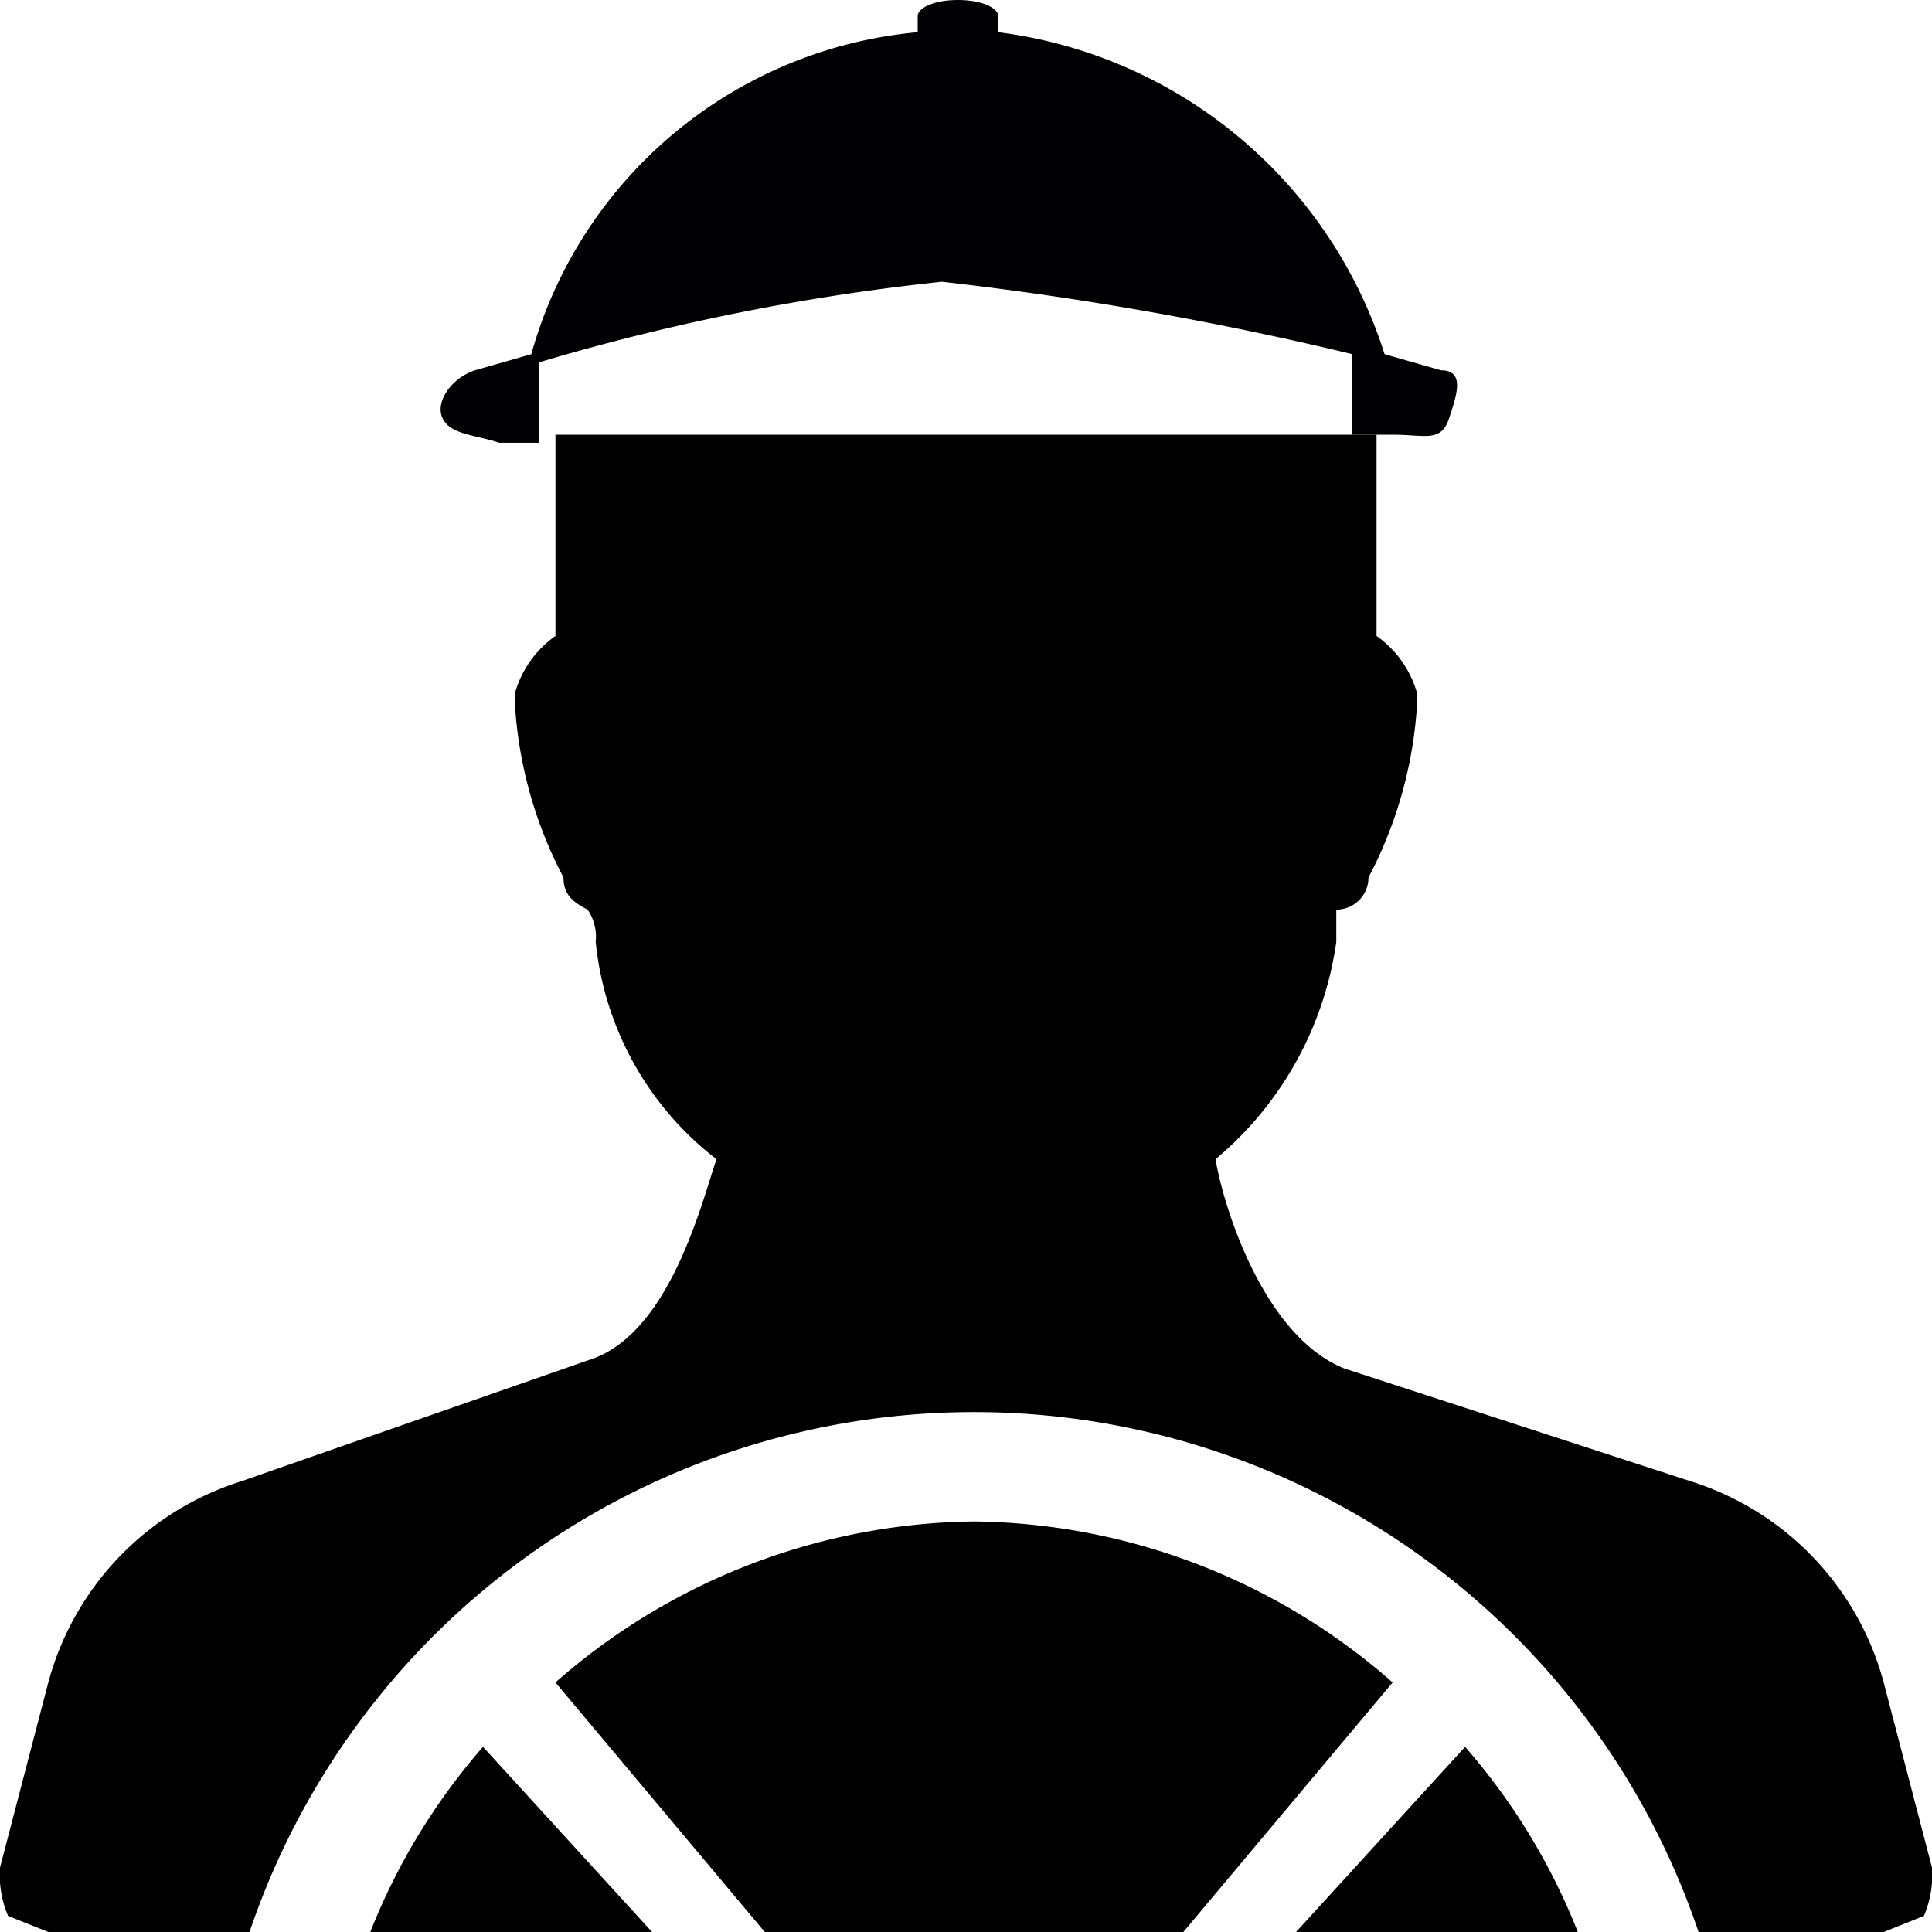<svg id="0959b1de-a9c1-48f2-ad6c-21cc024d9368" data-name="Layer 1" xmlns="http://www.w3.org/2000/svg" viewBox="0 0 24 24">
  <title>truckdrivericon1</title>
  <path d="M17.9,4.6l-.7-.2a5.8,5.8,0,0,0-4.8-4V.2c0-.1-.2-.2-.5-.2s-.5.1-.5.2V.4a5.5,5.5,0,0,0-4.8,4l-.7.2c-.3.1-.5.4-.4.6s.4.2.7.3h.5v-1a27.7,27.7,0,0,1,5-1,41.7,41.7,0,0,1,5.1.9V5.4h.5c.4,0,.6.1.7-.2S18.2,4.6,17.9,4.6Z" transform="translate(0)" style="fill: #010002"/>
  <path d="M24,23.2l-.6-2.3A3.6,3.6,0,0,0,21,18.4L16.7,17c-1-.4-1.5-2-1.6-2.6a4.3,4.3,0,0,0,1.5-2.7v-.4a.4.4,0,0,0,.4-.4,5.3,5.3,0,0,0,.6-2.1V8.6a1.3,1.3,0,0,0-.5-.7V5.4H6.9V7.9a1.3,1.3,0,0,0-.5.7v.2A5.3,5.3,0,0,0,7,10.9c0,.2.1.3.3.4a.6.6,0,0,1,.1.4,3.9,3.9,0,0,0,1.5,2.7c-.2.6-.6,2.2-1.6,2.5L3,18.4A3.6,3.6,0,0,0,.6,20.9L0,23.2a1.3,1.3,0,0,0,.1.6l.5.2H3.1a9.5,9.5,0,0,1,18,0h2.3l.5-.2A1.3,1.3,0,0,0,24,23.2Z" transform="translate(0)"/>
  <g>
    <path d="M19.6,24a7.9,7.9,0,0,0-1.4-2.3L16.1,24Z" transform="translate(0)"/>
    <path d="M6,21.7A7.9,7.9,0,0,0,4.6,24H8.1Z" transform="translate(0)"/>
    <path d="M9.5,24h5.2l2.6-3.1a8,8,0,0,0-5.2-2,8,8,0,0,0-5.2,2Z" transform="translate(0)"/>
  </g>
</svg>
